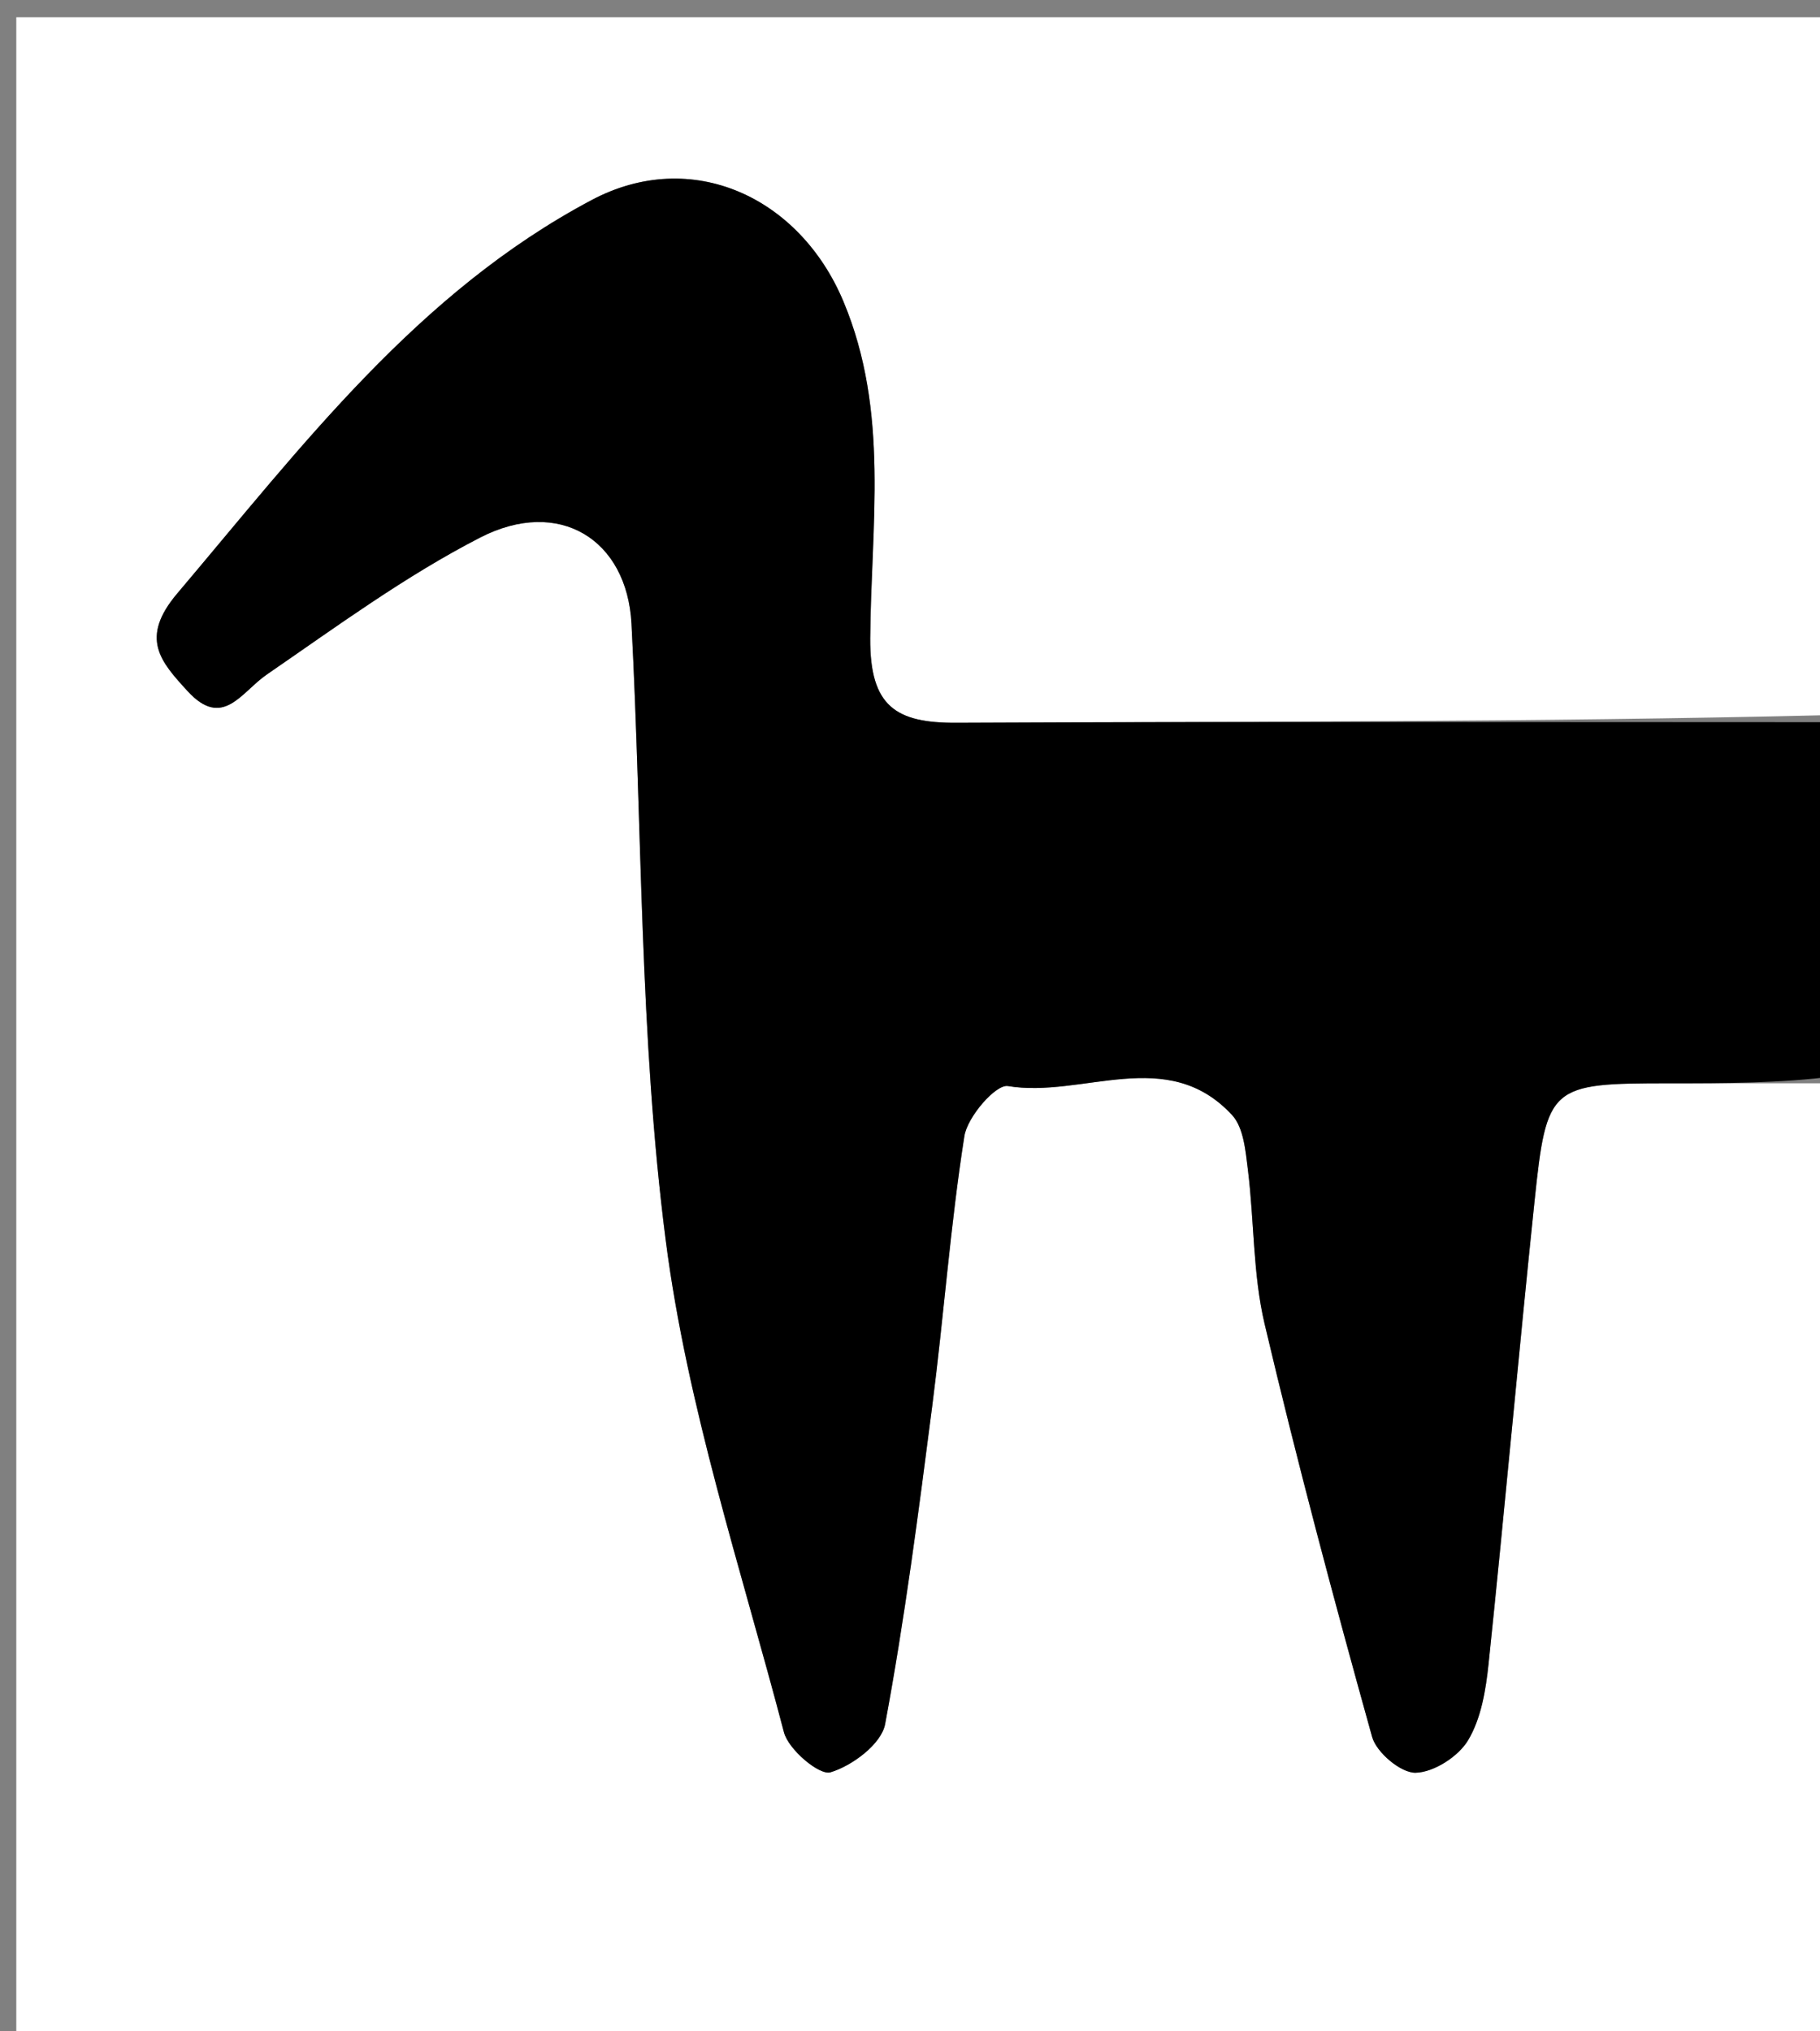 <svg version="1.1" id="Layer_1" xmlns="http://www.w3.org/2000/svg" xmlns:xlink="http://www.w3.org/1999/xlink" x="0px" y="0px"
	 width="100%" viewBox="0 0 121 135" enable-background="new 0 0 121 135" xml:space="preserve">
<rect x="0" y="0" width="121" height="135" fill="#808080" stroke="none"/>
<path fill="#FFFFFF" opacity="1" stroke="none" 
	d="
M122,72 
	C122,93.314 122,114.628 122,135.971 
	C81.722,135.971 41.444,135.971 1.083,135.971 
	C1.083,91.096 1.083,46.191 1.083,1.144 
	C41.333,1.144 81.666,1.144 122,1.144 
	C122,16.424 122,31.743 121.531,47.531 
	C101.907,48 82.75,47.95 63.594,48.04 
	C59.583,48.059 57.829,46.973 57.856,42.429 
	C57.901,34.959 59.161,27.388 56.07,20.026 
	C53.153,13.079 45.98,9.773 39.343,13.291 
	C27.752,19.435 20.043,29.694 11.791,39.435 
	C9.261,42.422 10.678,43.974 12.467,45.93 
	C14.812,48.494 16.033,46.003 17.737,44.832 
	C22.371,41.648 26.948,38.284 31.925,35.727 
	C37.17,33.034 41.688,35.847 41.983,41.455 
	C42.701,55.112 42.518,68.879 44.255,82.401 
	C45.676,93.472 49.271,104.273 52.12,115.136 
	C52.422,116.287 54.471,118.013 55.213,117.793 
	C56.658,117.366 58.601,115.907 58.845,114.597 
	C60.151,107.596 61.066,100.519 61.978,93.45 
	C62.749,87.477 63.181,81.457 64.115,75.513 
	C64.318,74.221 66.209,72.05 67.006,72.183 
	C71.975,73.012 77.591,69.444 81.911,74.109 
	C82.684,74.944 82.81,76.501 82.966,77.759 
	C83.388,81.159 83.292,84.666 84.071,87.973 
	C86.242,97.181 88.682,106.328 91.223,115.442 
	C91.513,116.482 93.136,117.845 94.113,117.822 
	C95.329,117.795 96.957,116.747 97.606,115.661 
	C98.474,114.211 98.783,112.324 98.965,110.586 
	C100.036,100.354 100.95,90.105 102.018,79.872 
	C102.828,72.12 103.041,72 111.006,72 
	C114.671,72 118.335,72 122,72 
z"/>
<path fill="#000000" opacity="1" stroke="none" 
	d="
M122,71.531 
	C118.335,72 114.671,72 111.006,72 
	C103.041,72 102.828,72.12 102.018,79.872 
	C100.95,90.105 100.036,100.354 98.965,110.586 
	C98.783,112.324 98.474,114.211 97.606,115.661 
	C96.957,116.747 95.329,117.795 94.113,117.822 
	C93.136,117.845 91.513,116.482 91.223,115.442 
	C88.682,106.328 86.242,97.181 84.071,87.973 
	C83.292,84.666 83.388,81.159 82.966,77.759 
	C82.81,76.501 82.684,74.944 81.911,74.109 
	C77.591,69.444 71.975,73.012 67.006,72.183 
	C66.209,72.05 64.318,74.221 64.115,75.513 
	C63.181,81.457 62.749,87.477 61.978,93.45 
	C61.066,100.519 60.151,107.596 58.845,114.597 
	C58.601,115.907 56.658,117.366 55.213,117.793 
	C54.471,118.013 52.422,116.287 52.12,115.136 
	C49.271,104.273 45.676,93.472 44.255,82.401 
	C42.518,68.879 42.701,55.112 41.983,41.455 
	C41.688,35.847 37.17,33.034 31.925,35.727 
	C26.948,38.284 22.371,41.648 17.737,44.832 
	C16.033,46.003 14.812,48.494 12.467,45.93 
	C10.678,43.974 9.261,42.422 11.791,39.435 
	C20.043,29.694 27.752,19.435 39.343,13.291 
	C45.98,9.773 53.153,13.079 56.07,20.026 
	C59.161,27.388 57.901,34.959 57.856,42.429 
	C57.829,46.973 59.583,48.059 63.594,48.04 
	C82.75,47.95 101.907,48 121.531,48 
	C122,55.688 122,63.375 122,71.531 
z"/>
</svg>